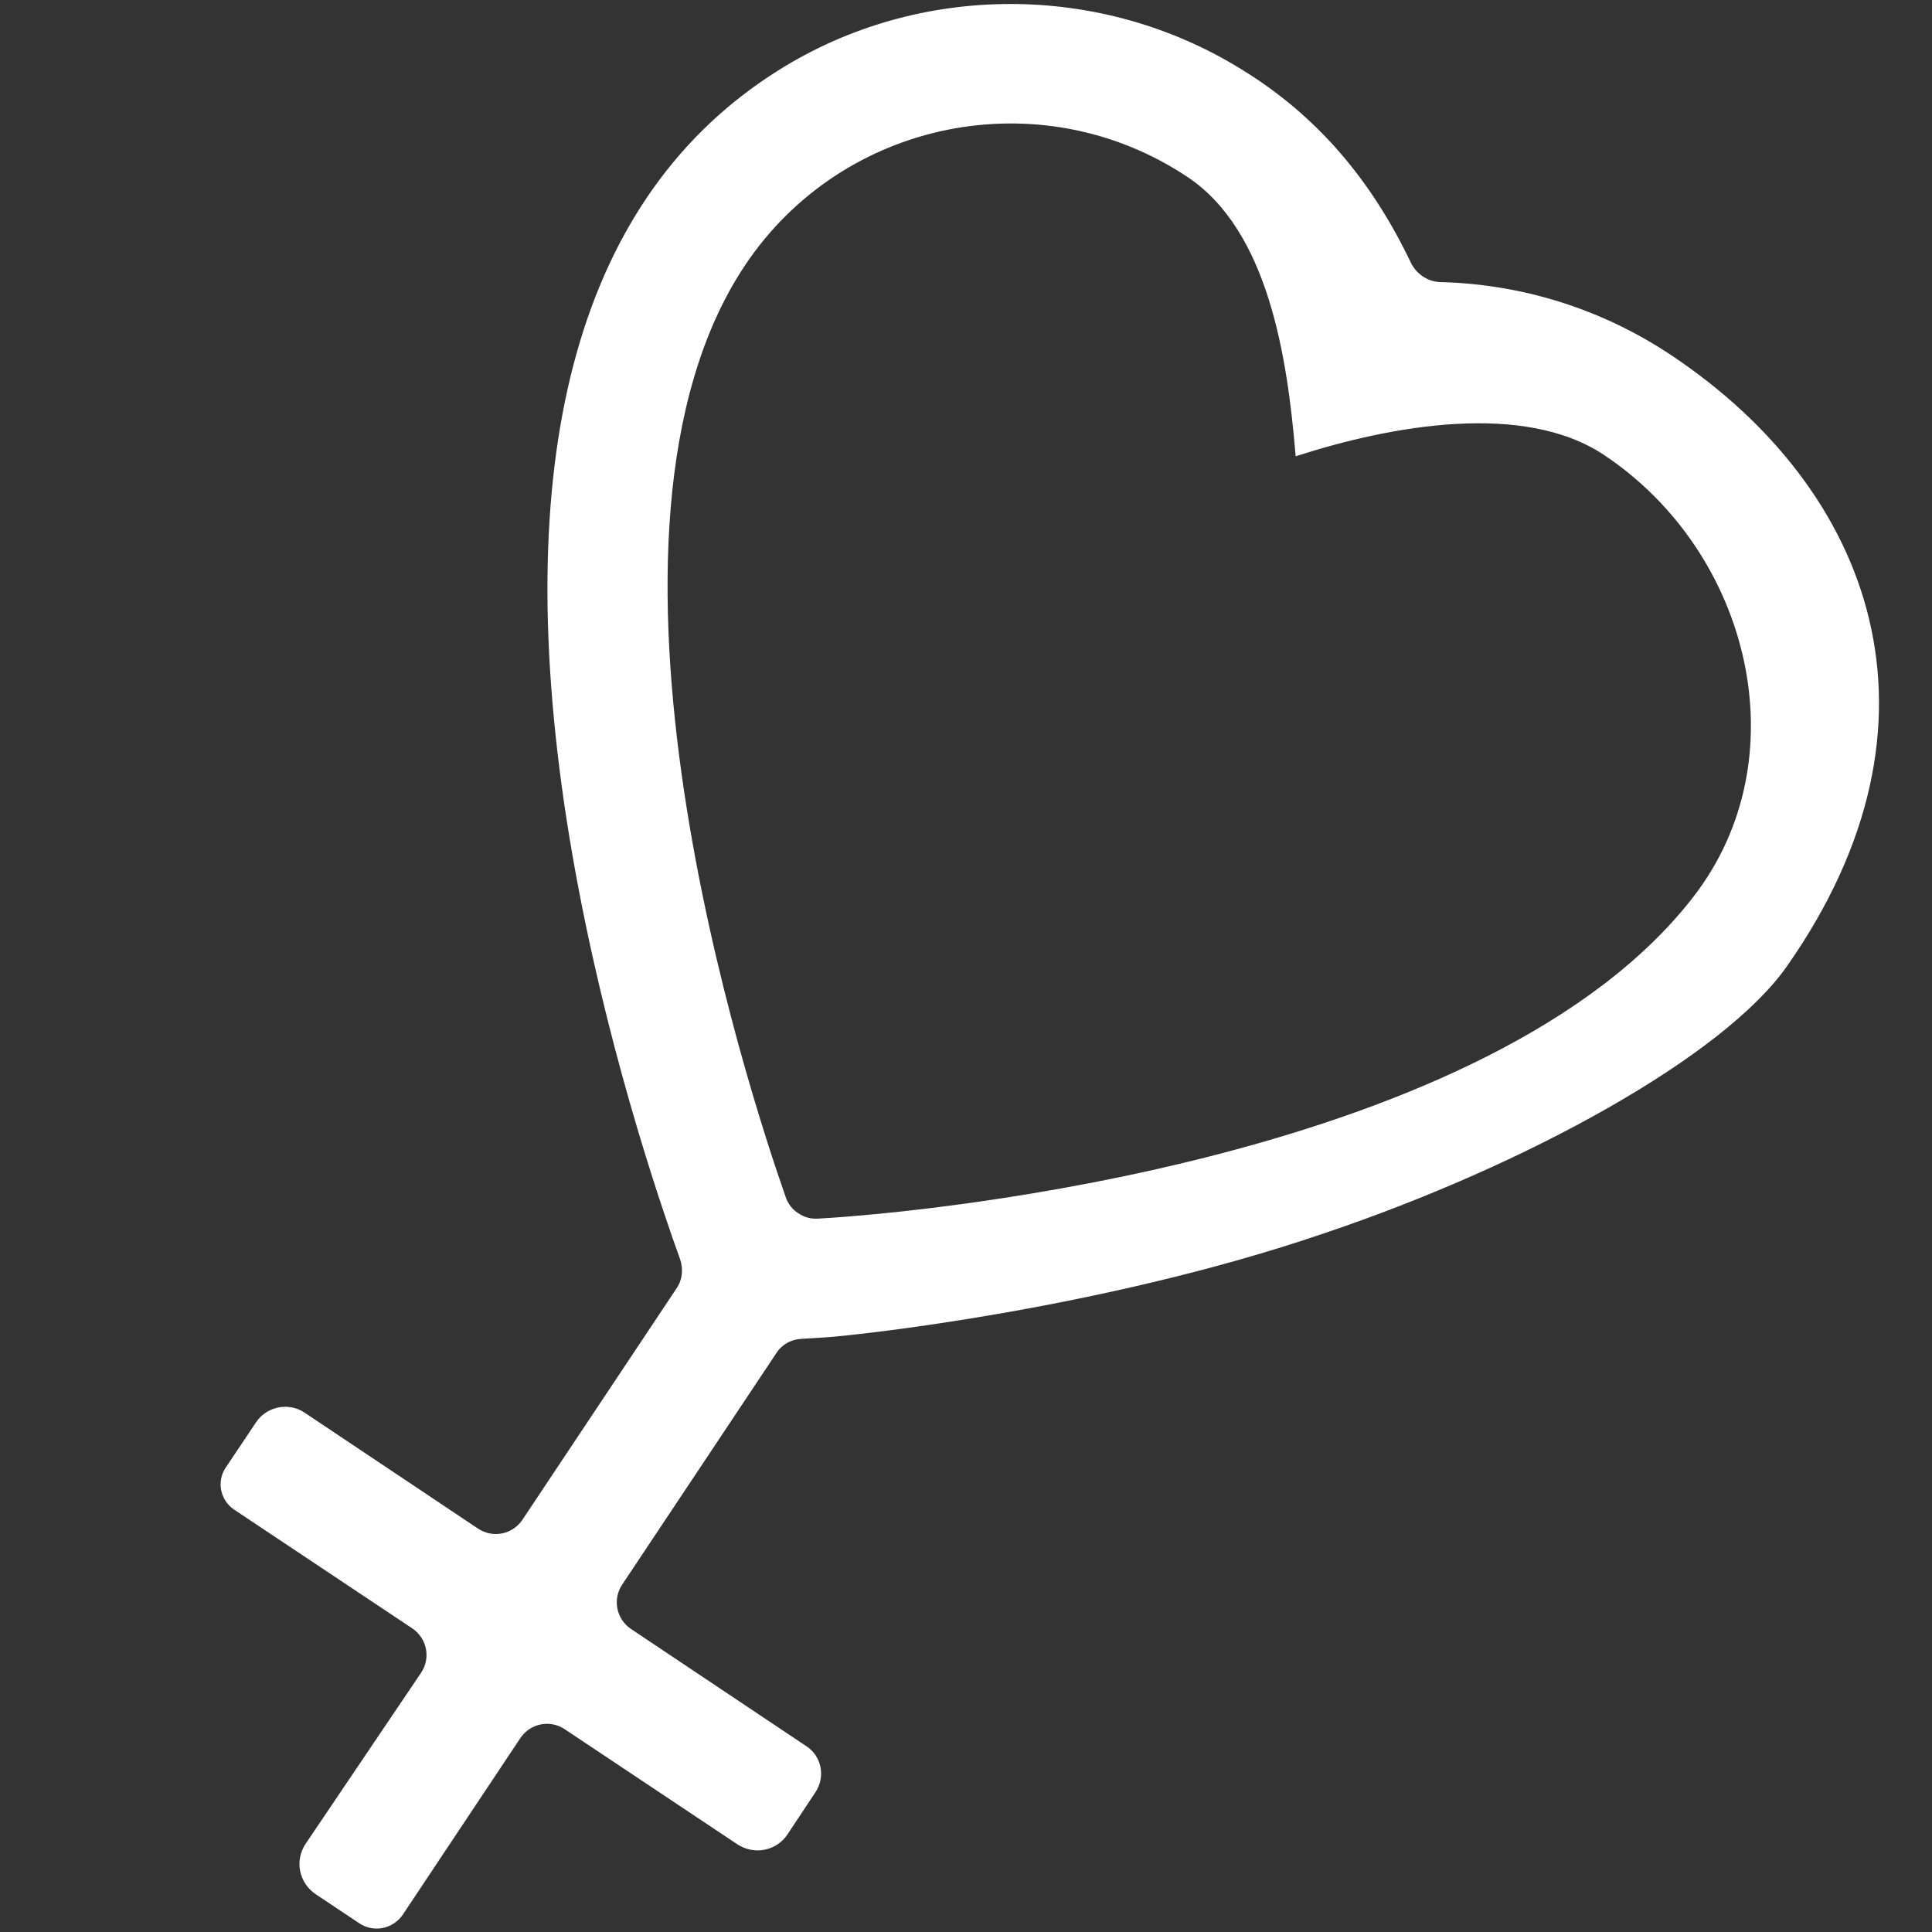 <?xml version="1.0" encoding="utf-8"?>
<!-- Generator: Adobe Illustrator 22.0.0, SVG Export Plug-In . SVG Version: 6.00 Build 0)  -->
<svg version="1.1" id="Camada_1" xmlns="http://www.w3.org/2000/svg" xmlns:xlink="http://www.w3.org/1999/xlink" x="0px" y="0px"
	 viewBox="0 0 400 400" style="enable-background:new 0 0 400 400;" xml:space="preserve">
<rect x="0" y="0" width="400" height="400" fill="#333333" stroke="none"/>
<style type="text/css">
	.st0{fill:#FFFFFF;stroke:#FFFFFF;stroke-miterlimit:10;}
</style>
<path class="st0" d="M369.6,199.7c35.3-50.4,17.7-98-23.8-125.7c-14.2-9.5-30.7-14.7-47.7-15.1c-2.7-0.1-5.2-1.8-6.4-4.2
	c-8.2-17.2-19.4-30.4-34.9-39.9c-29-18-66.5-18-95.4,0.2c-40.8,25.6-55.4,78.1-43.6,154.6c6.1,39.3,17.4,73.5,21.9,86.5l1.6,4.5
	c0.7,2.1,0.5,4.5-0.8,6.4l-31.9,47.9c-2.2,3.3-6.6,4.2-9.9,2l-35.9-24c-3.1-2.1-7.4-1.2-9.4,1.9l-6.3,9.4c-1.7,2.6-1,6.1,1.6,7.9
	l36.9,24.6c3.3,2.2,4.2,6.6,2,9.9L63.7,382c-2.2,3.3-1.3,7.6,2,9.8l9,6c2.7,1.8,6.4,1.1,8.3-1.7l24.3-36.5c2.2-3.3,6.6-4.2,9.9-2
	l35.7,23.8c3.3,2.2,7.7,1.3,9.8-2l5.7-8.6c2-3,1.2-7-1.8-8.9l-36.2-24.2c-3.3-2.2-4.2-6.6-2-9.9l31.9-47.9c1.2-1.9,3.3-3.1,5.6-3.2
	l4.8-0.3c5.4-0.3,56.9-5.7,103.2-21.5C316.1,240.7,356.7,218.2,369.6,199.7z M169.4,252.8c-1.6,0.1-3.1-0.3-4.4-1.2
	c-1.3-0.8-2.3-2.1-2.8-3.6c-7.9-22.5-45.5-137.6-8.4-193.3c20.4-30.6,61.8-38.8,92.3-18.5c17,11.3,20.9,37.7,22.6,57.6
	c19.1-6.1,46.8-11.3,63.7,0c30.6,20.4,41,63.4,18.5,92.3C309.1,240,193.2,251.5,169.4,252.8z"/>
</svg>
